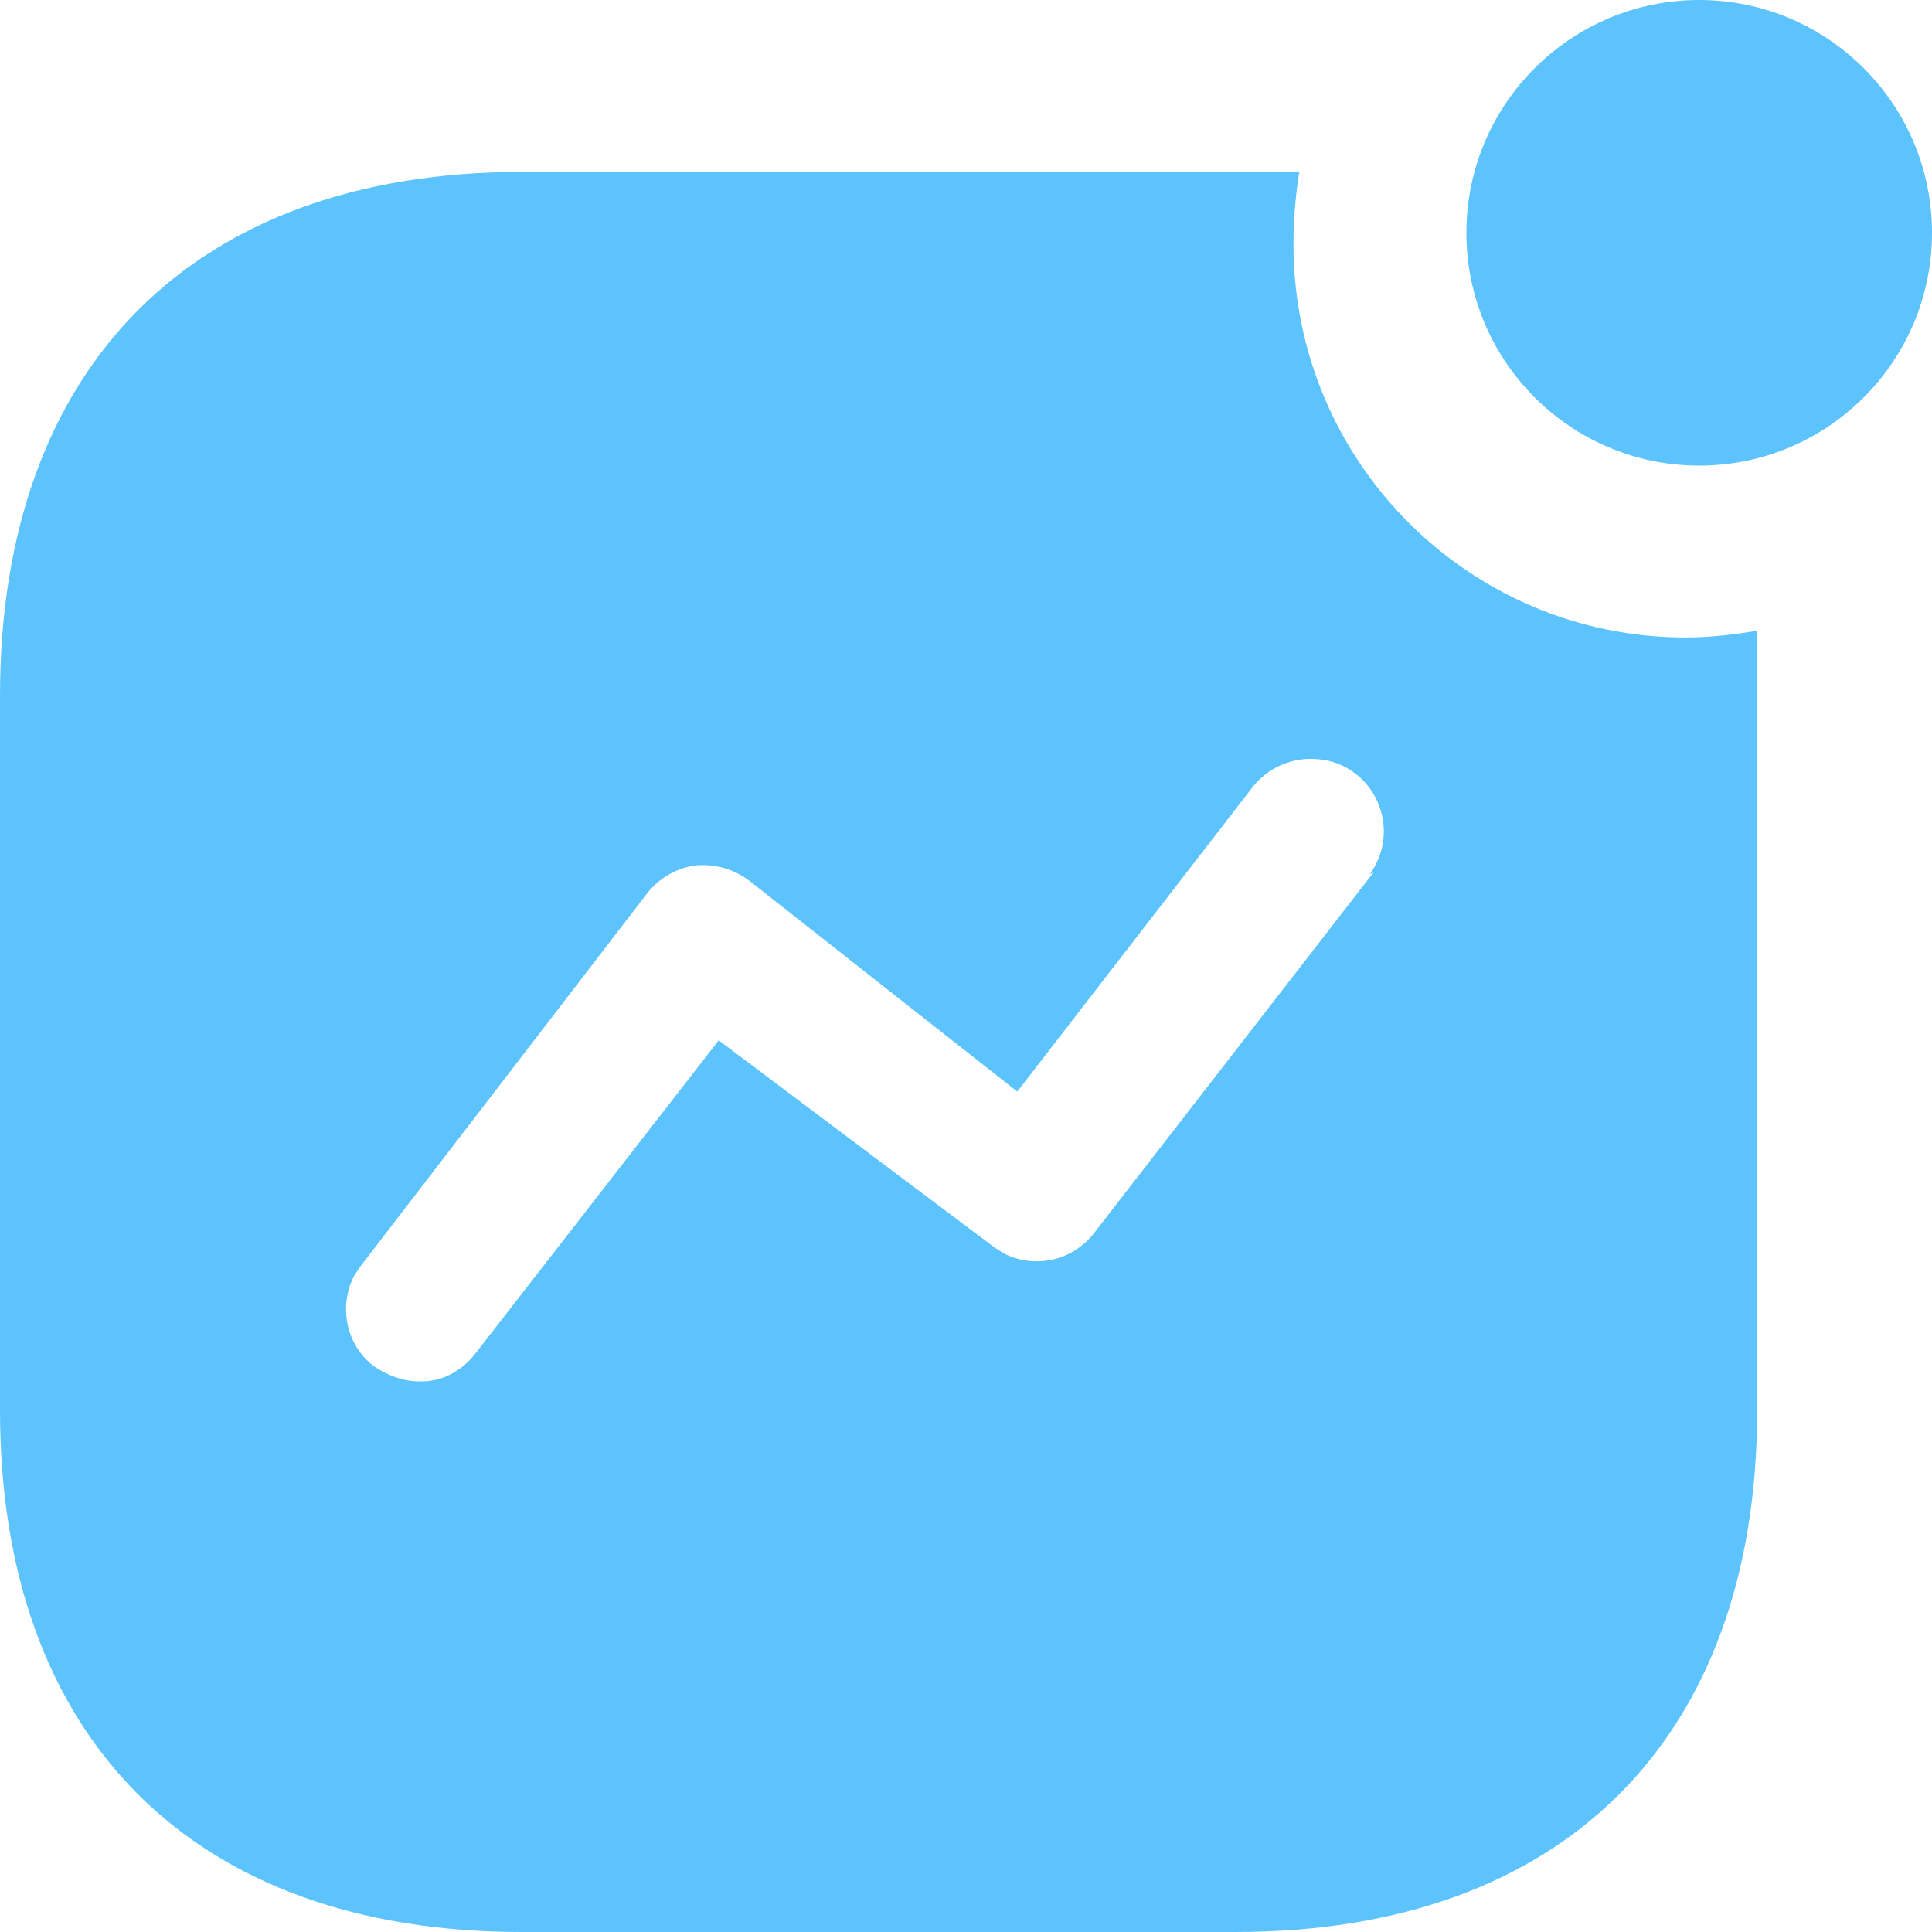 <svg width="30" height="30" viewBox="0 0 30 30" fill="none" xmlns="http://www.w3.org/2000/svg">
<path d="M20.175 2.67C20.115 3.045 20.085 3.42 20.085 3.795C20.085 7.17 22.815 9.899 26.175 9.899C26.55 9.899 26.91 9.855 27.285 9.795V21.899C27.285 26.985 24.285 30 19.185 30H8.101C3 30 0 26.985 0 21.899V10.8C0 5.7 3 2.67 8.101 2.67H20.175ZM20.476 11.79C20.07 11.745 19.666 11.925 19.425 12.255L15.796 16.95L11.64 13.68C11.385 13.485 11.085 13.409 10.785 13.44C10.486 13.485 10.216 13.649 10.035 13.889L5.596 19.665L5.505 19.8C5.25 20.279 5.37 20.894 5.82 21.225C6.03 21.36 6.255 21.45 6.51 21.45C6.856 21.465 7.185 21.284 7.395 21L11.16 16.154L15.435 19.365L15.57 19.454C16.05 19.709 16.65 19.59 16.995 19.139L21.33 13.545L21.27 13.575C21.51 13.245 21.555 12.825 21.39 12.45C21.226 12.075 20.865 11.82 20.476 11.79ZM26.385 0C28.38 0 30 1.62 30 3.615C30 5.61 28.38 7.23 26.385 7.23C24.39 7.23 22.77 5.61 22.77 3.615C22.77 1.62 24.39 0 26.385 0Z" fill="#5CC3FD"/>
</svg>
